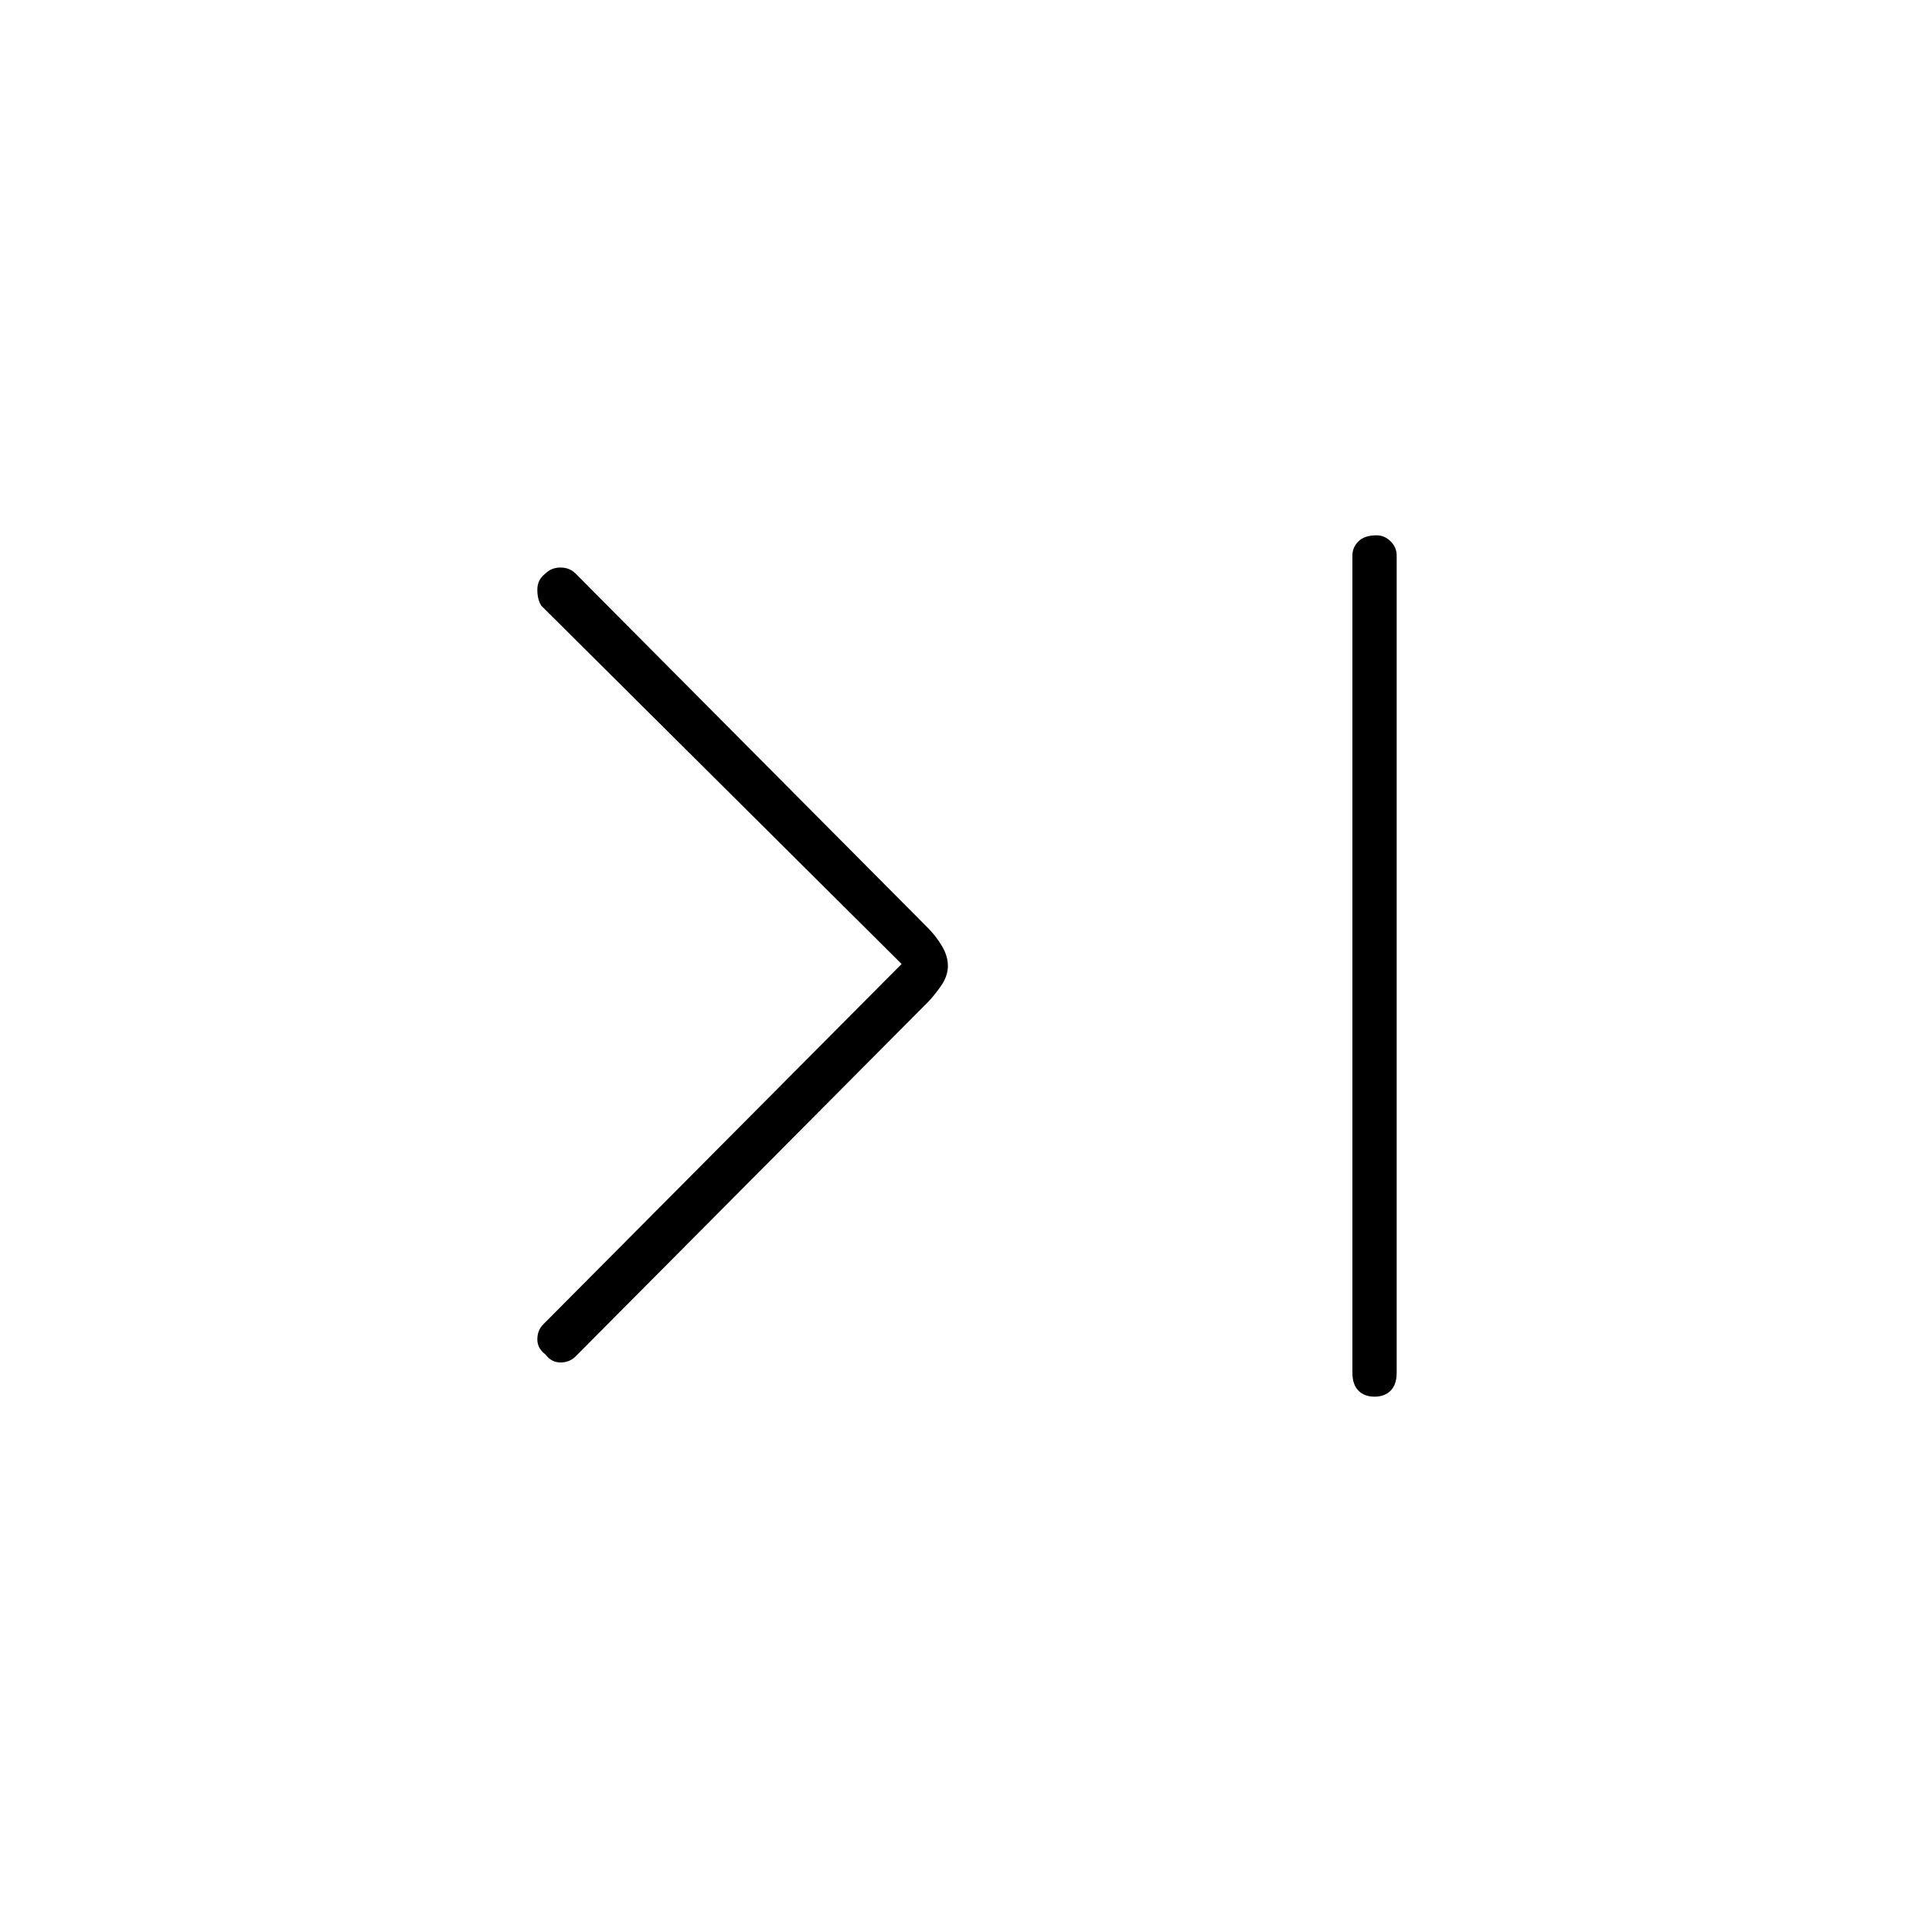 <svg xmlns="http://www.w3.org/2000/svg" height="48" width="48"><path d="M13.55 33.65q-.2-.15-.2-.375t.15-.375l8.9-8.95-8.95-8.9q-.1-.15-.1-.4t.2-.4q.15-.15.375-.15t.375.15l8.75 8.8q.2.2.35.45.15.25.15.5t-.175.5q-.175.25-.325.4l-8.75 8.8q-.15.15-.375.15t-.375-.2Zm20.6 1.05q-.25 0-.4-.15-.15-.15-.15-.45V13.8q0-.2.15-.35.15-.15.45-.15.2 0 .35.15.15.15.15.35v20.3q0 .3-.15.45-.15.15-.4.15Z"/></svg>